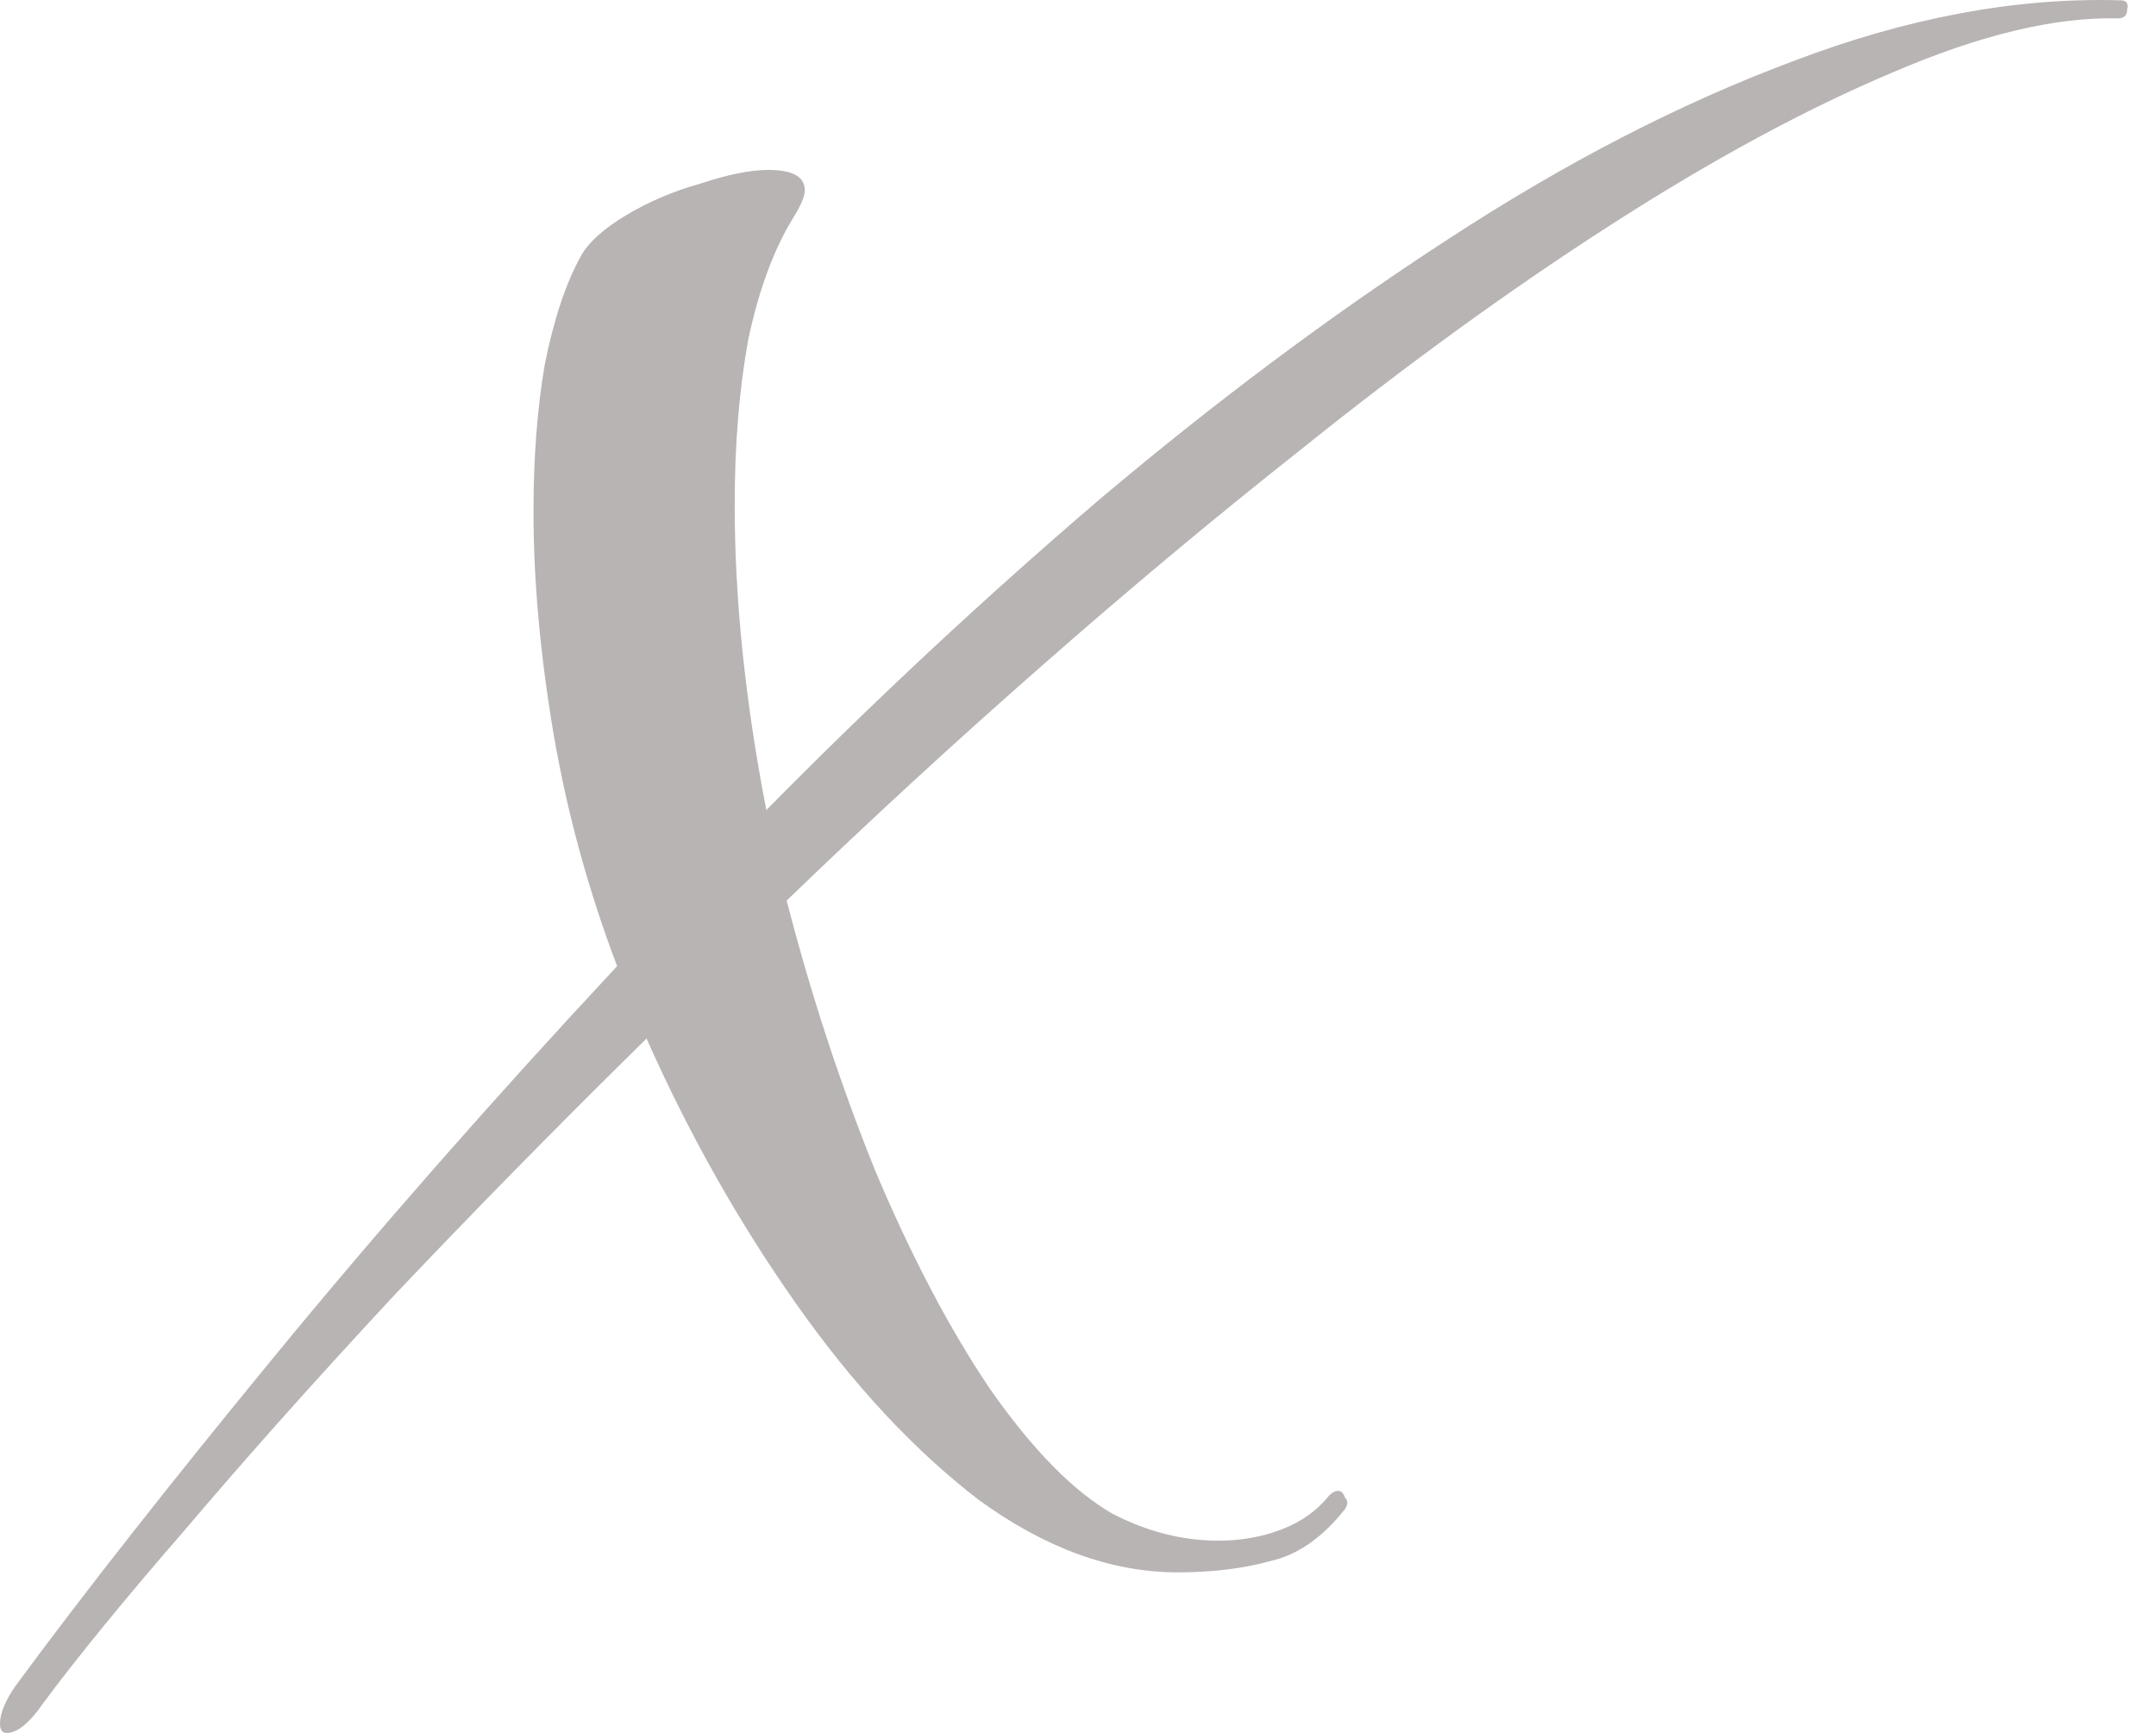 <svg width="56" height="45" viewBox="0 0 56 45" fill="none" xmlns="http://www.w3.org/2000/svg">
<path d="M0.176 45C0.059 45 0 44.922 0 44.765C0 44.491 0.137 44.158 0.411 43.767C2.172 41.378 4.404 38.539 7.105 35.25C9.806 31.96 12.78 28.573 16.029 25.088C15.286 23.13 14.738 21.133 14.385 19.097C14.033 17.022 13.857 15.083 13.857 13.282C13.857 11.872 13.955 10.6 14.15 9.464C14.385 8.289 14.698 7.35 15.09 6.645C15.286 6.292 15.677 5.94 16.264 5.588C16.851 5.235 17.497 4.961 18.202 4.765C18.906 4.53 19.494 4.413 19.963 4.413C20.59 4.413 20.903 4.589 20.903 4.941C20.903 5.098 20.805 5.333 20.609 5.646C20.1 6.469 19.709 7.526 19.435 8.818C19.2 10.11 19.083 11.54 19.083 13.106C19.083 15.573 19.357 18.216 19.905 21.035C22.684 18.216 25.561 15.534 28.536 12.988C31.55 10.443 34.564 8.192 37.578 6.234C40.631 4.237 43.626 2.69 46.562 1.593C49.536 0.458 52.374 -0.071 55.075 0.008C55.232 0.008 55.291 0.086 55.251 0.243C55.251 0.399 55.173 0.477 55.017 0.477C53.373 0.438 51.415 0.908 49.145 1.887C46.914 2.827 44.487 4.139 41.864 5.823C39.242 7.506 36.541 9.464 33.761 11.696C31.53 13.458 29.279 15.338 27.009 17.335C24.778 19.293 22.586 21.309 20.433 23.385C21.059 25.813 21.823 28.142 22.723 30.375C23.662 32.606 24.661 34.506 25.717 36.072C26.814 37.638 27.87 38.715 28.888 39.303C29.788 39.772 30.708 40.007 31.648 40.007C32.235 40.007 32.783 39.91 33.292 39.714C33.801 39.518 34.212 39.224 34.525 38.833C34.603 38.754 34.681 38.715 34.76 38.715C34.838 38.715 34.897 38.774 34.936 38.891C35.014 38.97 35.014 39.068 34.936 39.185C34.349 39.929 33.703 40.379 32.998 40.536C32.294 40.732 31.491 40.83 30.591 40.83C28.869 40.83 27.146 40.203 25.424 38.95C23.741 37.658 22.155 35.955 20.668 33.84C19.18 31.726 17.889 29.435 16.793 26.968C14.444 29.278 12.232 31.53 10.158 33.722C8.122 35.915 6.341 37.912 4.815 39.714C3.249 41.515 2.016 43.023 1.116 44.236C0.763 44.745 0.45 45 0.176 45Z" fill="#B9B4B4"/>
</svg>
